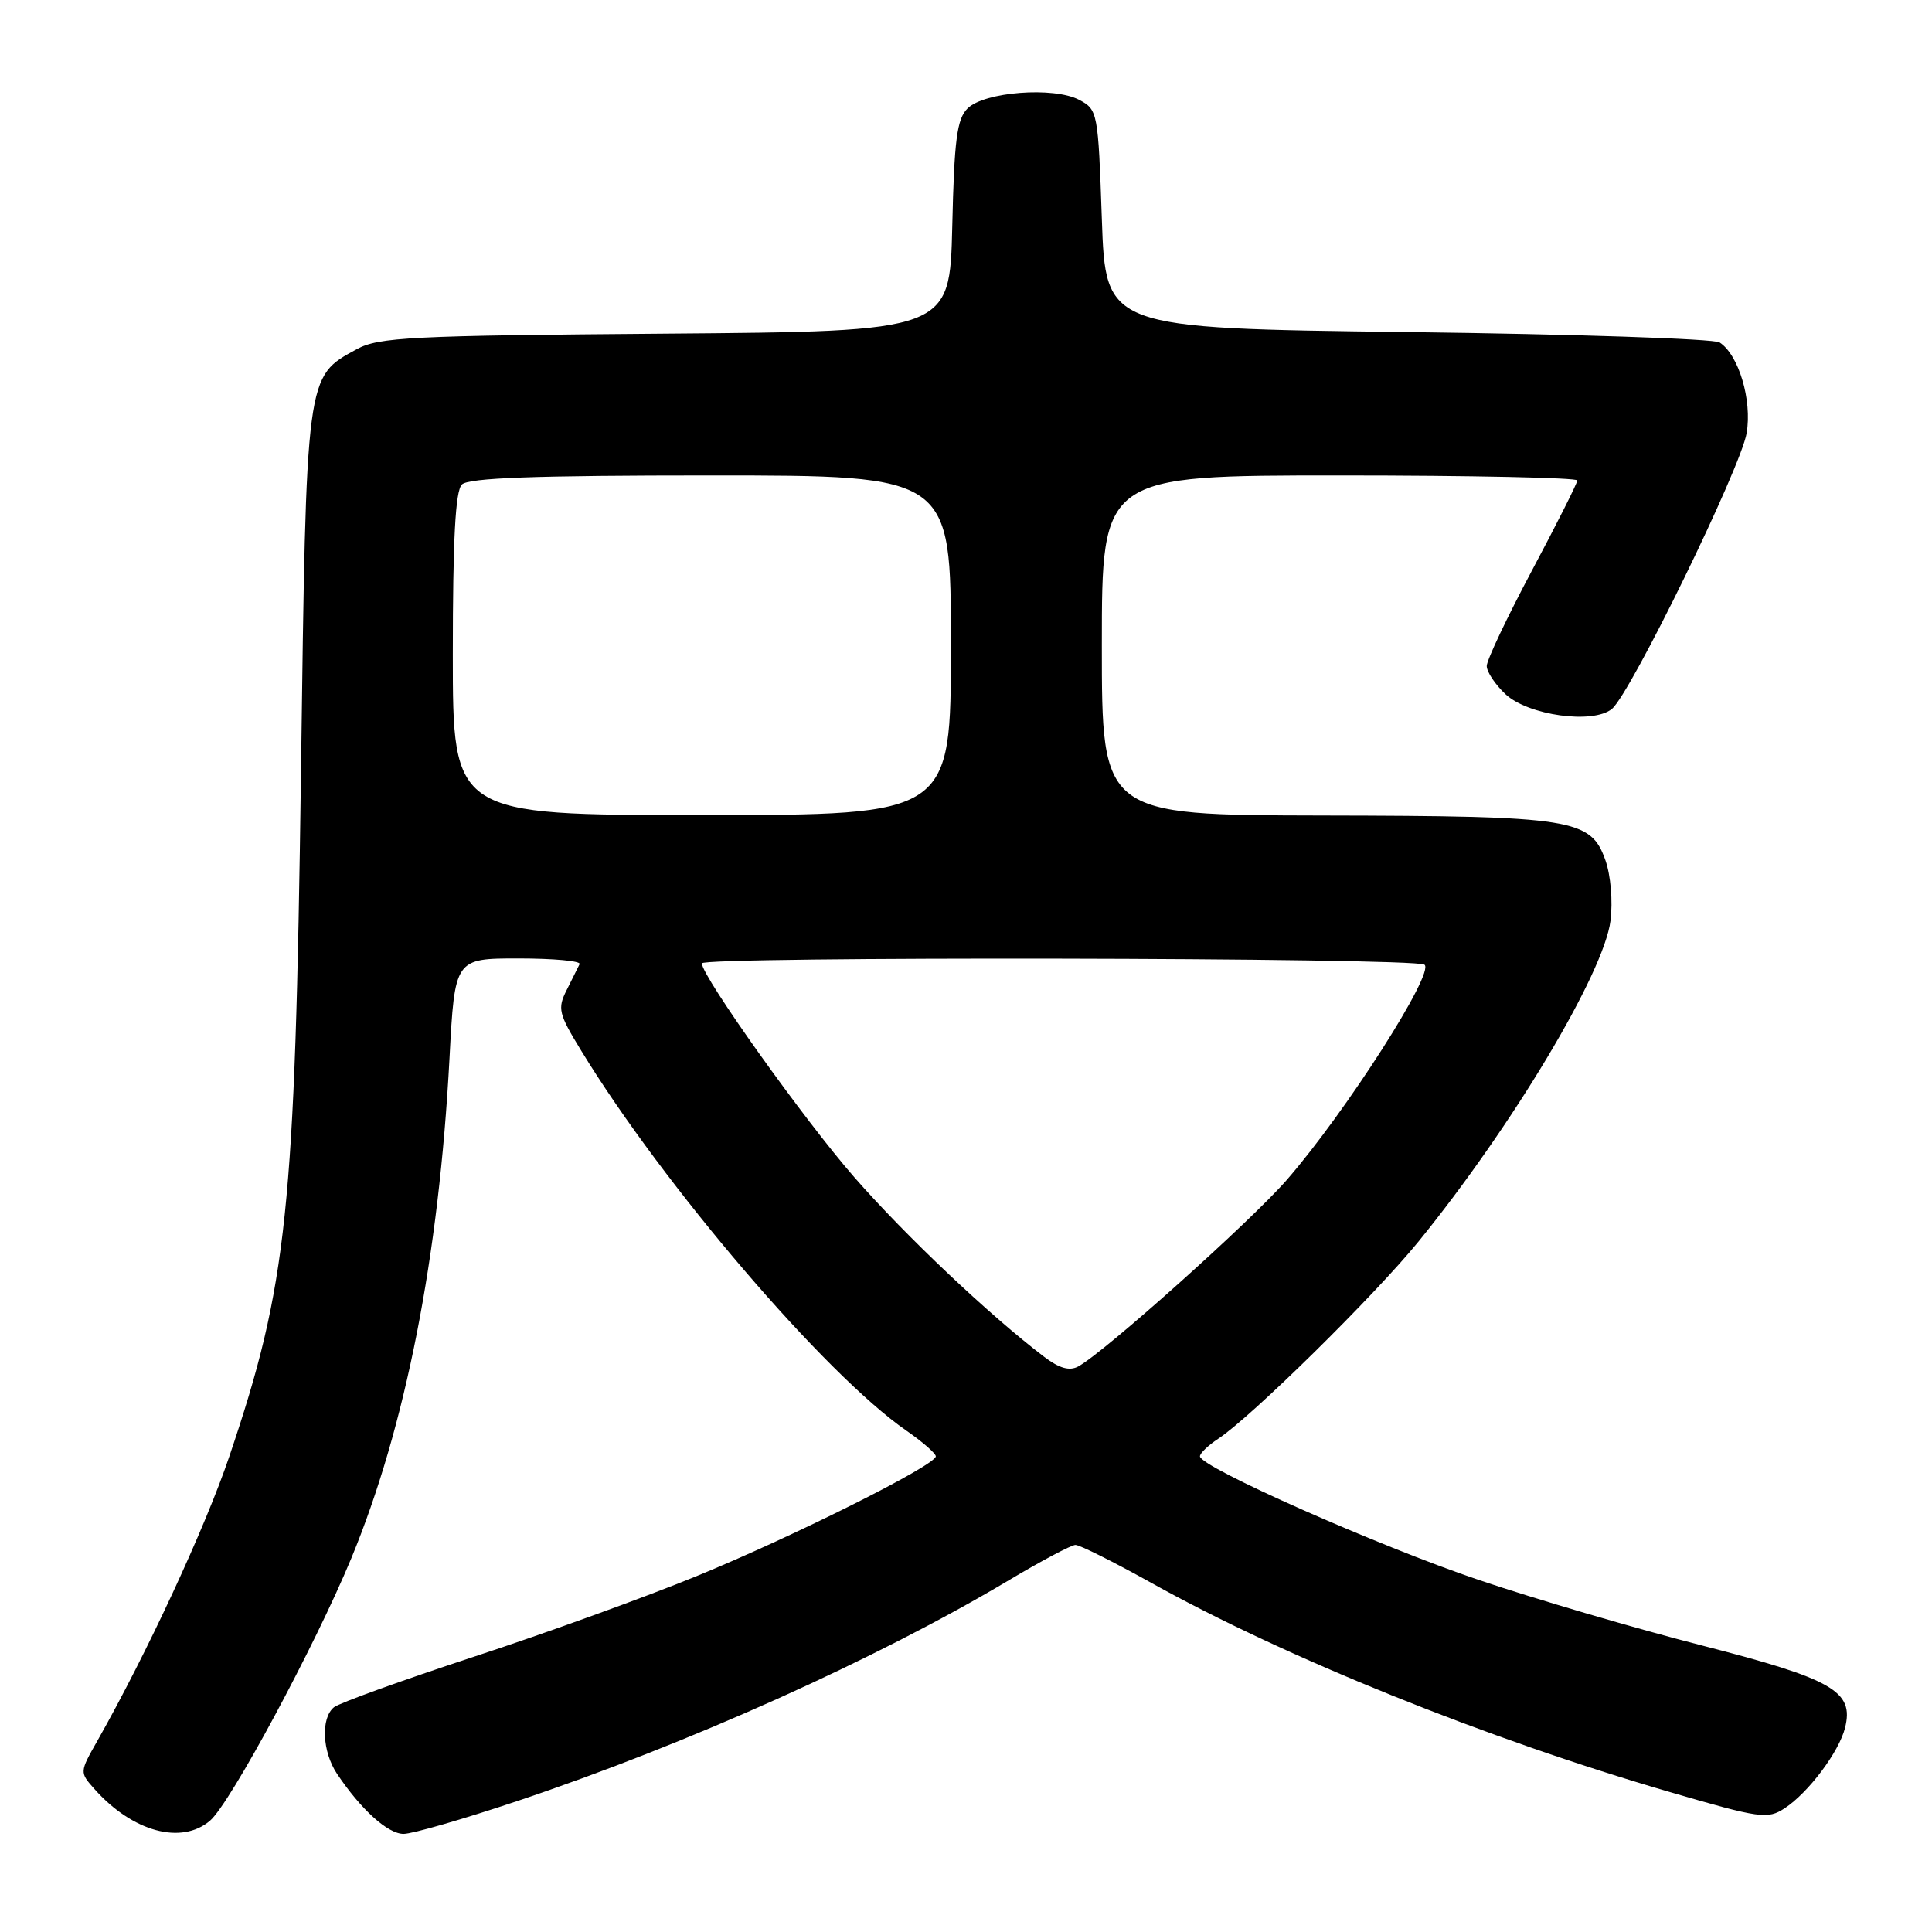 <?xml version="1.0" encoding="UTF-8" standalone="no"?>
<!DOCTYPE svg PUBLIC "-//W3C//DTD SVG 1.1//EN" "http://www.w3.org/Graphics/SVG/1.1/DTD/svg11.dtd" >
<svg xmlns="http://www.w3.org/2000/svg" xmlns:xlink="http://www.w3.org/1999/xlink" version="1.1" viewBox="0 0 256 256">
 <g >
 <path fill="currentColor"
d=" M 27.83 241.25 C 30.50 238.98 41.76 218.05 46.54 206.50 C 53.73 189.11 58.17 166.52 59.56 140.25 C 60.26 127.00 60.26 127.00 68.71 127.00 C 73.36 127.00 77.00 127.34 76.80 127.75 C 76.60 128.16 75.83 129.71 75.09 131.18 C 73.85 133.64 74.01 134.30 76.99 139.18 C 87.87 157.03 109.32 182.10 120.09 189.56 C 122.24 191.05 124.00 192.59 124.00 192.97 C 124.00 194.14 105.24 203.54 92.31 208.84 C 85.61 211.59 72.34 216.40 62.81 219.52 C 53.29 222.65 44.94 225.66 44.25 226.22 C 42.49 227.66 42.70 232.10 44.65 235.03 C 47.84 239.79 51.39 243.00 53.48 243.00 C 54.64 243.00 61.41 241.04 68.54 238.65 C 91.24 231.04 116.11 219.86 133.66 209.40 C 137.97 206.83 141.95 204.72 142.50 204.71 C 143.05 204.70 147.57 206.96 152.54 209.73 C 170.34 219.65 196.94 230.38 221.28 237.46 C 233.24 240.95 234.22 241.08 236.47 239.61 C 239.63 237.54 243.68 232.14 244.48 228.94 C 245.69 224.10 242.89 222.49 225.50 218.03 C 216.70 215.78 203.43 211.88 196.00 209.37 C 182.62 204.85 159.00 194.38 159.00 192.97 C 159.00 192.56 160.09 191.52 161.41 190.65 C 165.76 187.80 182.13 171.68 187.96 164.51 C 200.39 149.22 212.53 128.93 213.40 122.00 C 213.72 119.46 213.43 115.98 212.73 114.00 C 210.79 108.49 208.48 108.12 175.25 108.06 C 146.00 108.00 146.00 108.00 146.00 85.50 C 146.00 63.00 146.00 63.00 177.50 63.00 C 194.82 63.00 209.00 63.30 209.00 63.66 C 209.00 64.02 206.30 69.38 203.00 75.58 C 199.70 81.78 197.00 87.48 197.00 88.25 C 197.00 89.02 198.11 90.69 199.47 91.97 C 202.48 94.80 211.10 95.99 213.59 93.93 C 216.08 91.86 230.67 61.99 231.44 57.38 C 232.18 53.00 230.38 47.00 227.85 45.37 C 227.11 44.89 208.50 44.27 186.50 44.00 C 146.50 43.50 146.50 43.50 146.00 29.03 C 145.51 14.83 145.45 14.53 143.00 13.23 C 139.63 11.45 130.41 12.16 128.20 14.37 C 126.80 15.77 126.44 18.51 126.18 29.99 C 125.85 43.91 125.85 43.91 88.18 44.21 C 54.39 44.47 50.17 44.68 47.27 46.27 C 40.50 49.97 40.59 49.28 39.88 102.50 C 39.10 160.46 38.08 170.23 30.38 193.00 C 27.21 202.38 19.45 219.11 12.90 230.67 C 10.54 234.83 10.54 234.84 12.52 237.06 C 17.55 242.72 24.03 244.49 27.83 241.25 Z  M 138.36 179.79 C 131.18 174.34 120.00 163.77 113.21 156.00 C 106.60 148.45 93.00 129.37 93.00 127.65 C 93.00 126.71 187.25 126.87 188.74 127.82 C 190.22 128.76 178.32 147.37 170.50 156.35 C 165.70 161.86 146.27 179.24 142.86 181.07 C 141.71 181.69 140.36 181.31 138.36 179.79 Z  M 60.00 86.70 C 60.00 71.47 60.34 65.06 61.20 64.20 C 62.08 63.32 70.80 63.00 94.20 63.00 C 126.00 63.00 126.00 63.00 126.00 85.50 C 126.00 108.00 126.00 108.00 93.00 108.00 C 60.00 108.00 60.00 108.00 60.00 86.70 Z "/>
</g>
</svg>